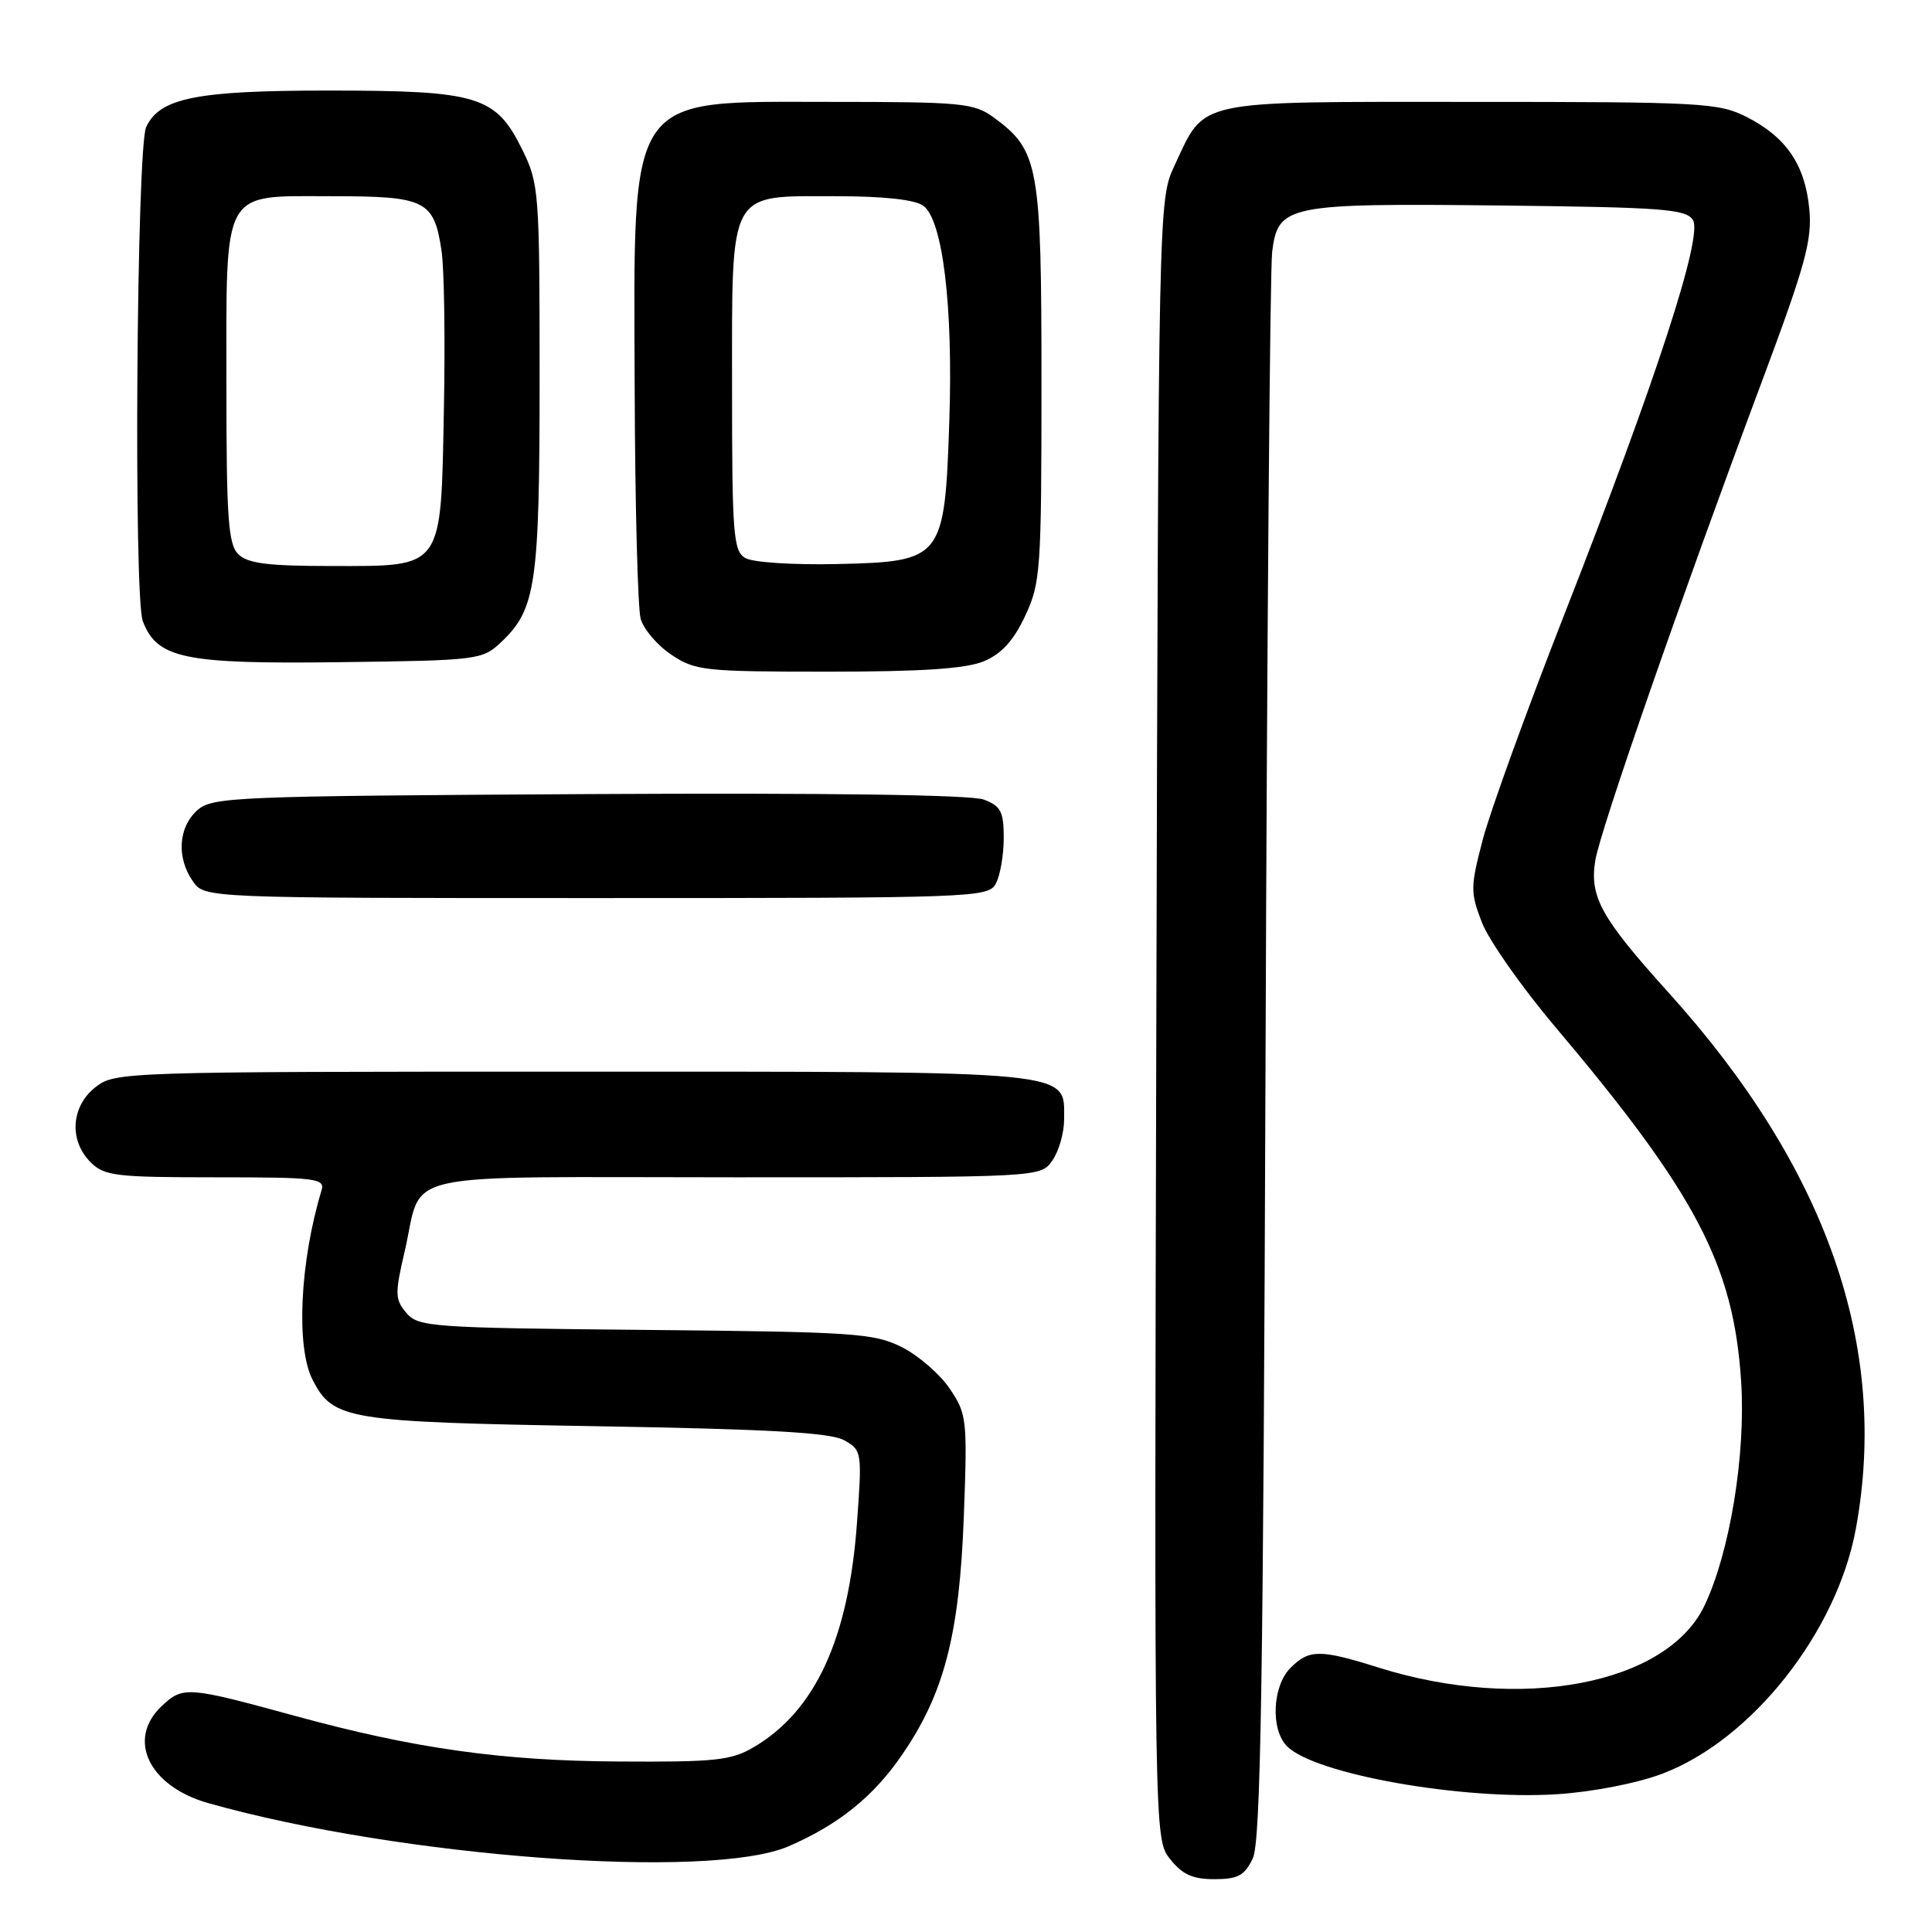 <?xml version="1.0" encoding="UTF-8" standalone="no"?>
<!DOCTYPE svg PUBLIC "-//W3C//DTD SVG 1.1//EN" "http://www.w3.org/Graphics/SVG/1.1/DTD/svg11.dtd" >
<svg xmlns="http://www.w3.org/2000/svg" xmlns:xlink="http://www.w3.org/1999/xlink" version="1.1" viewBox="0 0 256 256">
 <g >
 <path fill="currentColor"
d=" M 166.00 246.25 C 167.06 244.04 167.39 223.22 167.69 140.50 C 167.89 83.85 168.28 35.63 168.57 33.35 C 169.35 27.16 170.52 26.92 198.89 27.23 C 220.27 27.47 223.41 27.70 224.32 29.15 C 225.67 31.29 219.50 50.23 207.25 81.50 C 202.30 94.15 197.45 107.53 196.48 111.23 C 194.83 117.53 194.82 118.24 196.36 122.23 C 197.27 124.58 201.60 130.76 205.99 135.96 C 224.75 158.18 229.71 167.62 230.71 183.04 C 231.34 192.72 229.22 205.71 225.85 212.76 C 220.86 223.21 201.54 226.88 182.69 220.97 C 174.90 218.52 173.47 218.53 171.00 221.00 C 168.59 223.41 168.33 229.19 170.55 231.40 C 174.24 235.10 193.79 238.56 206.37 237.74 C 211.09 237.43 216.93 236.29 220.28 235.02 C 232.12 230.54 243.40 216.25 245.91 202.57 C 250.34 178.43 242.06 154.74 221.07 131.50 C 212.16 121.63 210.61 118.84 211.38 114.04 C 212.01 110.08 222.72 79.28 233.48 50.50 C 239.24 35.07 240.14 31.81 239.74 27.68 C 239.18 21.83 236.68 18.16 231.44 15.50 C 227.74 13.62 225.52 13.50 194.85 13.50 C 157.84 13.50 159.78 13.08 155.60 22.00 C 153.51 26.48 153.50 27.08 153.22 135.08 C 152.94 243.66 152.94 243.66 155.04 246.33 C 156.66 248.38 158.02 249.00 160.91 249.00 C 164.03 249.00 164.91 248.53 166.00 246.25 Z  M 104.50 244.64 C 111.12 241.77 115.70 238.09 119.50 232.56 C 125.10 224.43 127.12 216.67 127.71 201.00 C 128.19 188.03 128.12 187.36 125.84 184.00 C 124.54 182.07 121.68 179.60 119.49 178.50 C 115.81 176.65 113.18 176.48 85.50 176.22 C 57.09 175.95 55.41 175.83 53.84 173.96 C 52.34 172.19 52.31 171.42 53.60 165.92 C 56.16 154.91 51.35 156.00 97.48 156.00 C 137.89 156.00 137.89 156.00 139.44 153.78 C 140.30 152.56 141.00 150.11 141.00 148.33 C 141.00 141.78 143.23 142.00 75.91 142.00 C 16.08 142.00 15.23 142.03 12.63 144.07 C 9.41 146.61 9.12 151.12 12.00 154.00 C 13.82 155.82 15.33 156.00 28.57 156.00 C 41.98 156.00 43.09 156.14 42.60 157.75 C 39.73 167.22 39.20 178.56 41.43 182.85 C 44.15 188.13 45.94 188.42 79.00 188.98 C 102.04 189.37 110.08 189.83 111.88 190.85 C 114.21 192.18 114.24 192.40 113.55 201.85 C 112.43 217.17 108.03 226.70 99.89 231.50 C 96.90 233.27 94.80 233.49 82.00 233.41 C 66.42 233.32 54.89 231.69 39.00 227.34 C 24.83 223.46 24.24 223.42 21.44 226.05 C 16.73 230.48 19.72 236.70 27.62 238.93 C 53.07 246.10 94.09 249.15 104.50 244.64 Z  M 131.96 117.07 C 132.53 116.00 133.00 113.29 133.00 111.04 C 133.00 107.54 132.62 106.81 130.36 105.95 C 128.70 105.31 109.48 105.05 77.97 105.22 C 30.65 105.49 28.11 105.59 26.10 107.40 C 23.62 109.66 23.38 113.67 25.56 116.78 C 27.11 119.00 27.11 119.00 79.02 119.00 C 129.32 119.00 130.96 118.94 131.96 117.07 Z  M 130.37 87.62 C 132.70 86.64 134.30 84.90 135.83 81.63 C 137.88 77.27 138.00 75.61 138.00 50.76 C 138.00 21.88 137.65 19.95 131.68 15.57 C 129.06 13.65 127.49 13.50 110.03 13.50 C 82.86 13.50 83.96 11.88 84.10 51.72 C 84.15 67.00 84.51 80.62 84.89 81.99 C 85.27 83.36 87.09 85.50 88.94 86.74 C 92.11 88.87 93.28 89.00 109.68 89.00 C 122.19 89.00 127.99 88.61 130.37 87.62 Z  M 66.39 85.10 C 71.02 80.75 71.50 77.45 71.50 50.00 C 71.50 25.43 71.42 24.33 69.21 19.84 C 65.69 12.70 63.40 12.00 43.50 12.00 C 26.02 12.00 21.18 12.97 19.37 16.83 C 18.10 19.53 17.69 79.06 18.92 82.30 C 20.82 87.27 24.37 88.01 45.17 87.74 C 63.34 87.51 63.91 87.44 66.39 85.10 Z  M 98.75 73.94 C 97.17 73.00 97.00 70.82 97.00 51.45 C 97.00 24.82 96.36 26.00 110.81 26.00 C 117.11 26.00 121.23 26.45 122.34 27.26 C 124.92 29.15 126.30 40.55 125.79 55.78 C 125.17 74.12 124.94 74.42 110.89 74.74 C 105.05 74.87 99.73 74.52 98.75 73.94 Z  M 31.57 73.43 C 30.24 72.10 30.00 68.64 30.00 51.15 C 30.00 24.65 29.25 26.00 43.99 26.00 C 56.43 26.00 57.51 26.54 58.51 33.26 C 58.86 35.59 59.00 44.99 58.82 54.15 C 58.41 75.63 58.86 75.00 43.92 75.00 C 35.46 75.00 32.81 74.66 31.57 73.43 Z "/>
</g>
</svg>